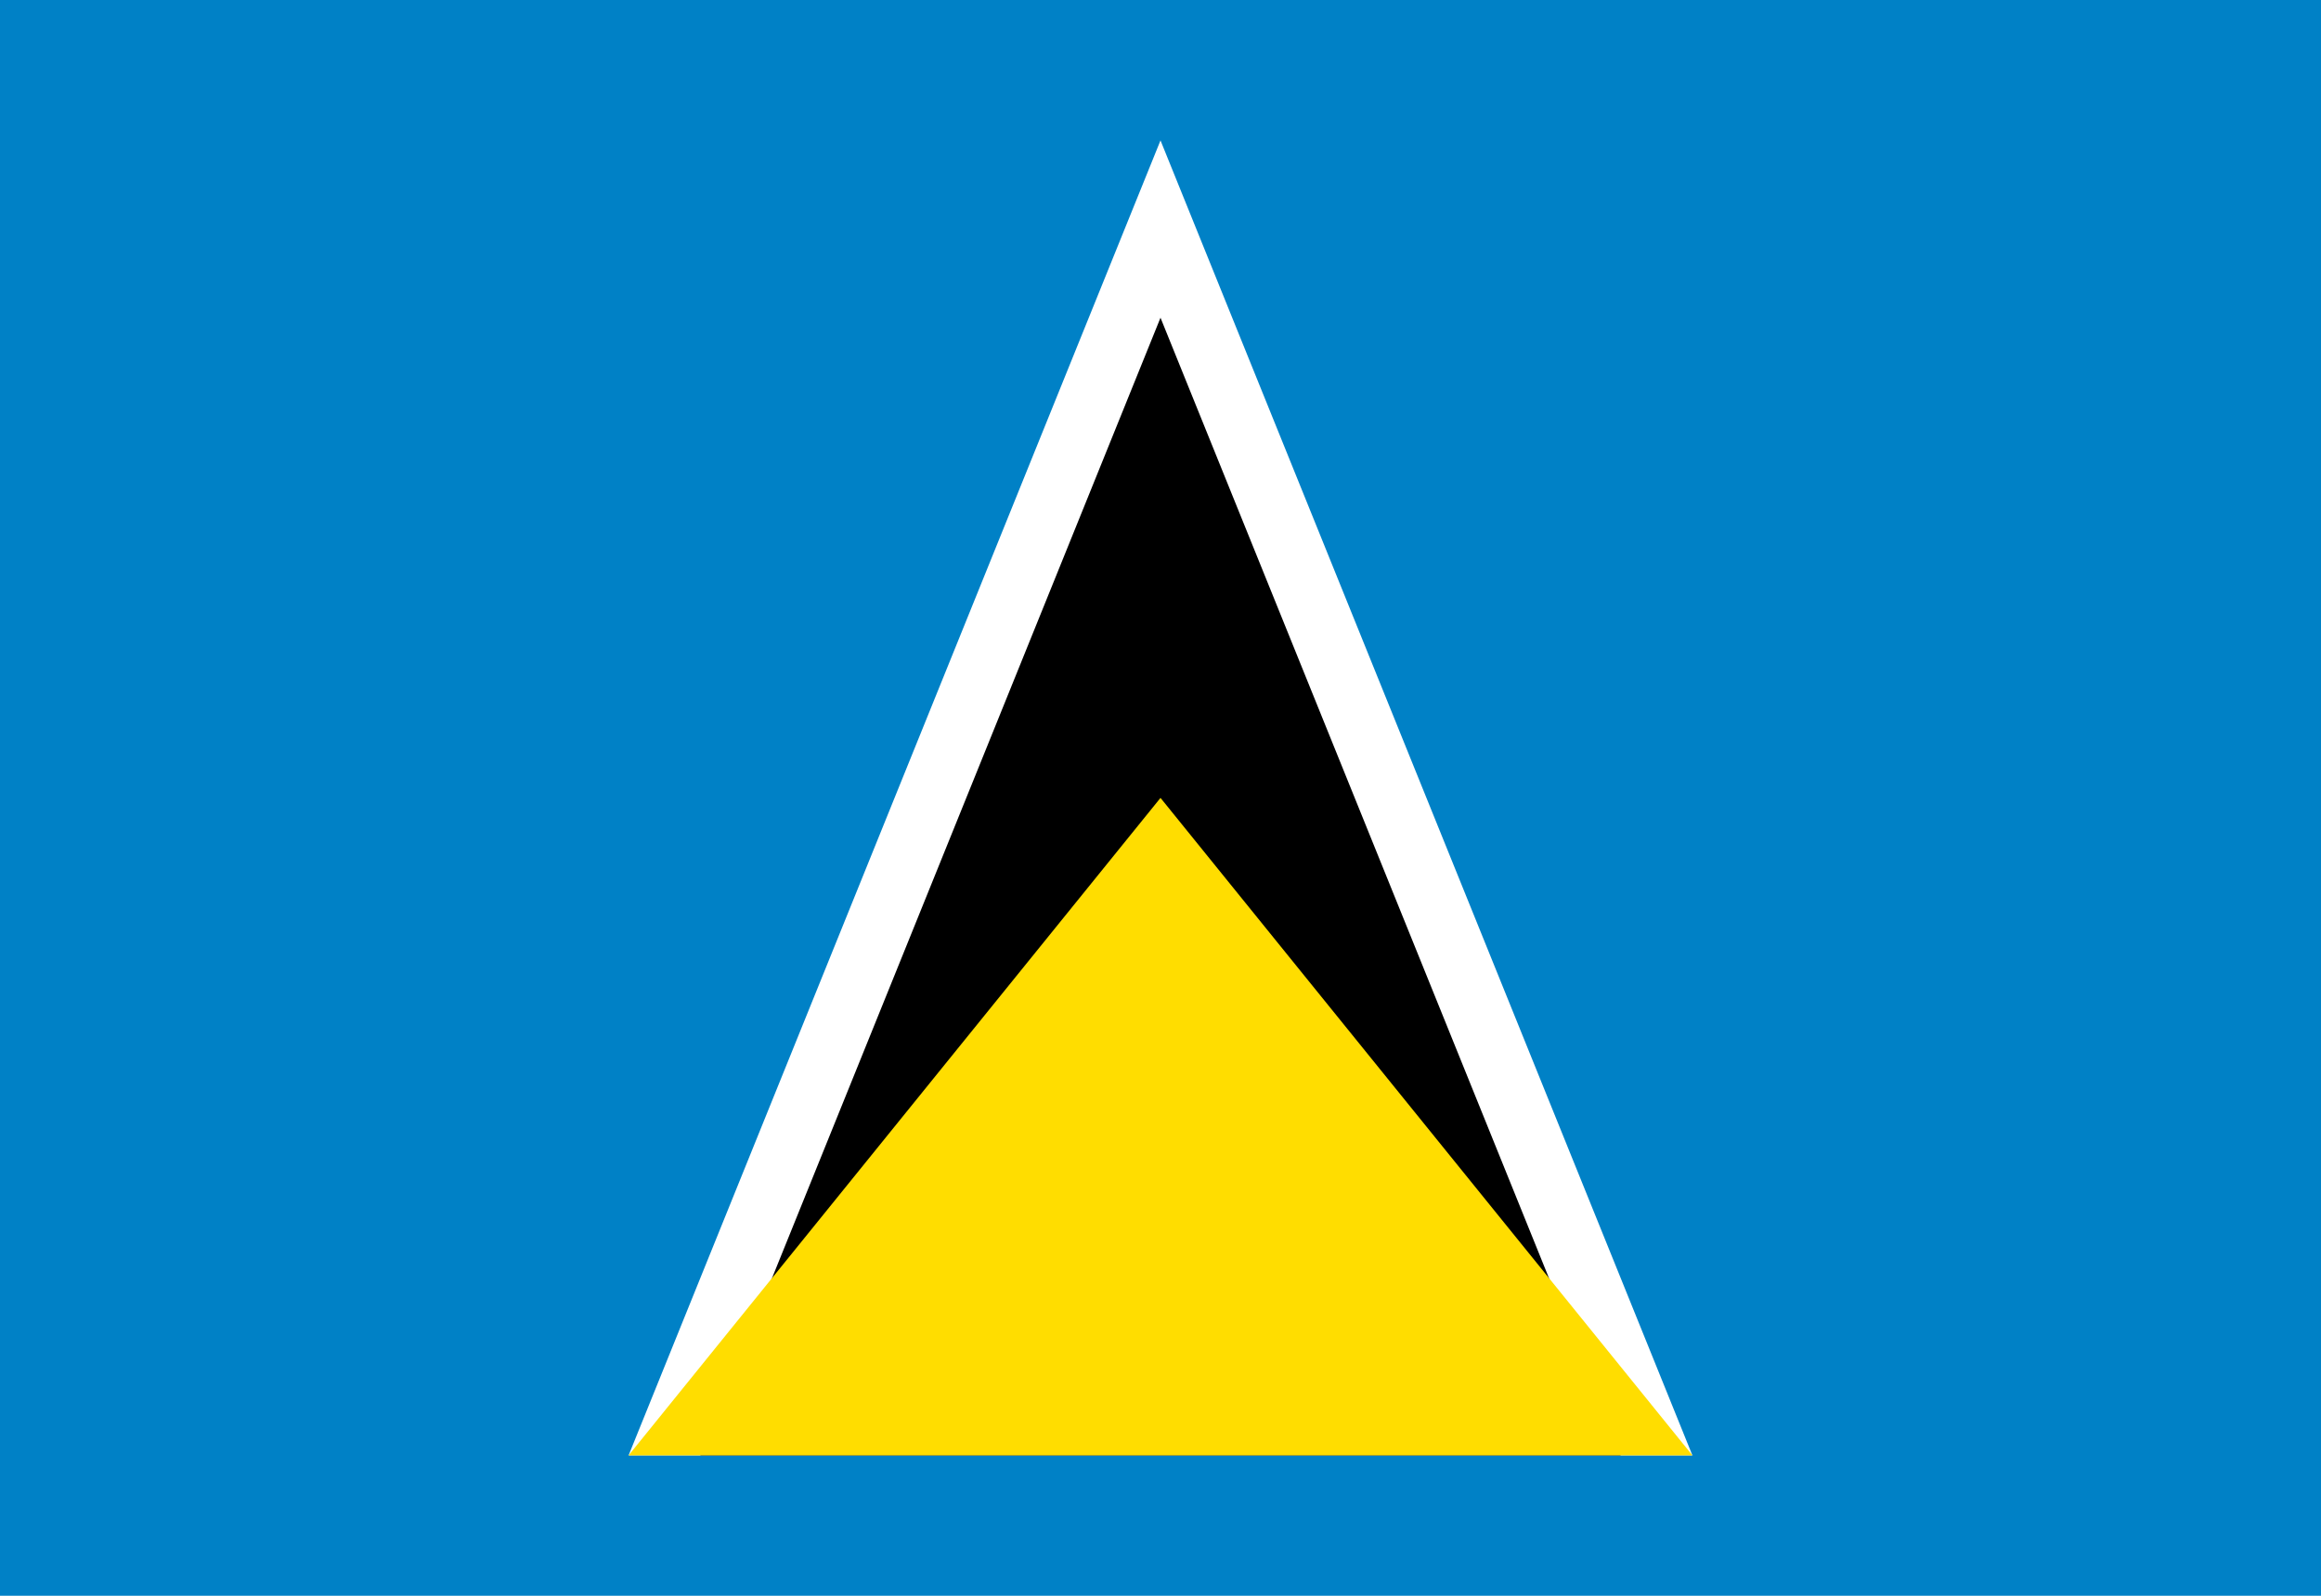 <?xml version="1.0"?>
<svg xmlns="http://www.w3.org/2000/svg" xmlns:xlink="http://www.w3.org/1999/xlink" version="1.1" width="576" height="396" viewBox="0 0 576 396">
<!-- Generated by Kreative Vexillo v1.0 -->
<style>
.black{fill:rgb(0,0,0);}
.blue{fill:rgb(0,129,198);}
.white{fill:rgb(255,255,255);}
.yellow{fill:rgb(255,221,0);}
</style>
<g>
<rect x="0" y="0" width="576" height="396" class="blue"/>
<path d="M 156 361.156 L 288 34.844 L 420 361.156 Z" class="white"/>
<path d="M 173.799 361.156 L 288 78.844 L 402.201 361.156 Z" class="black"/>
<path d="M 156 361.156 L 288 198 L 420 361.156 Z" class="yellow"/>
</g>
</svg>
